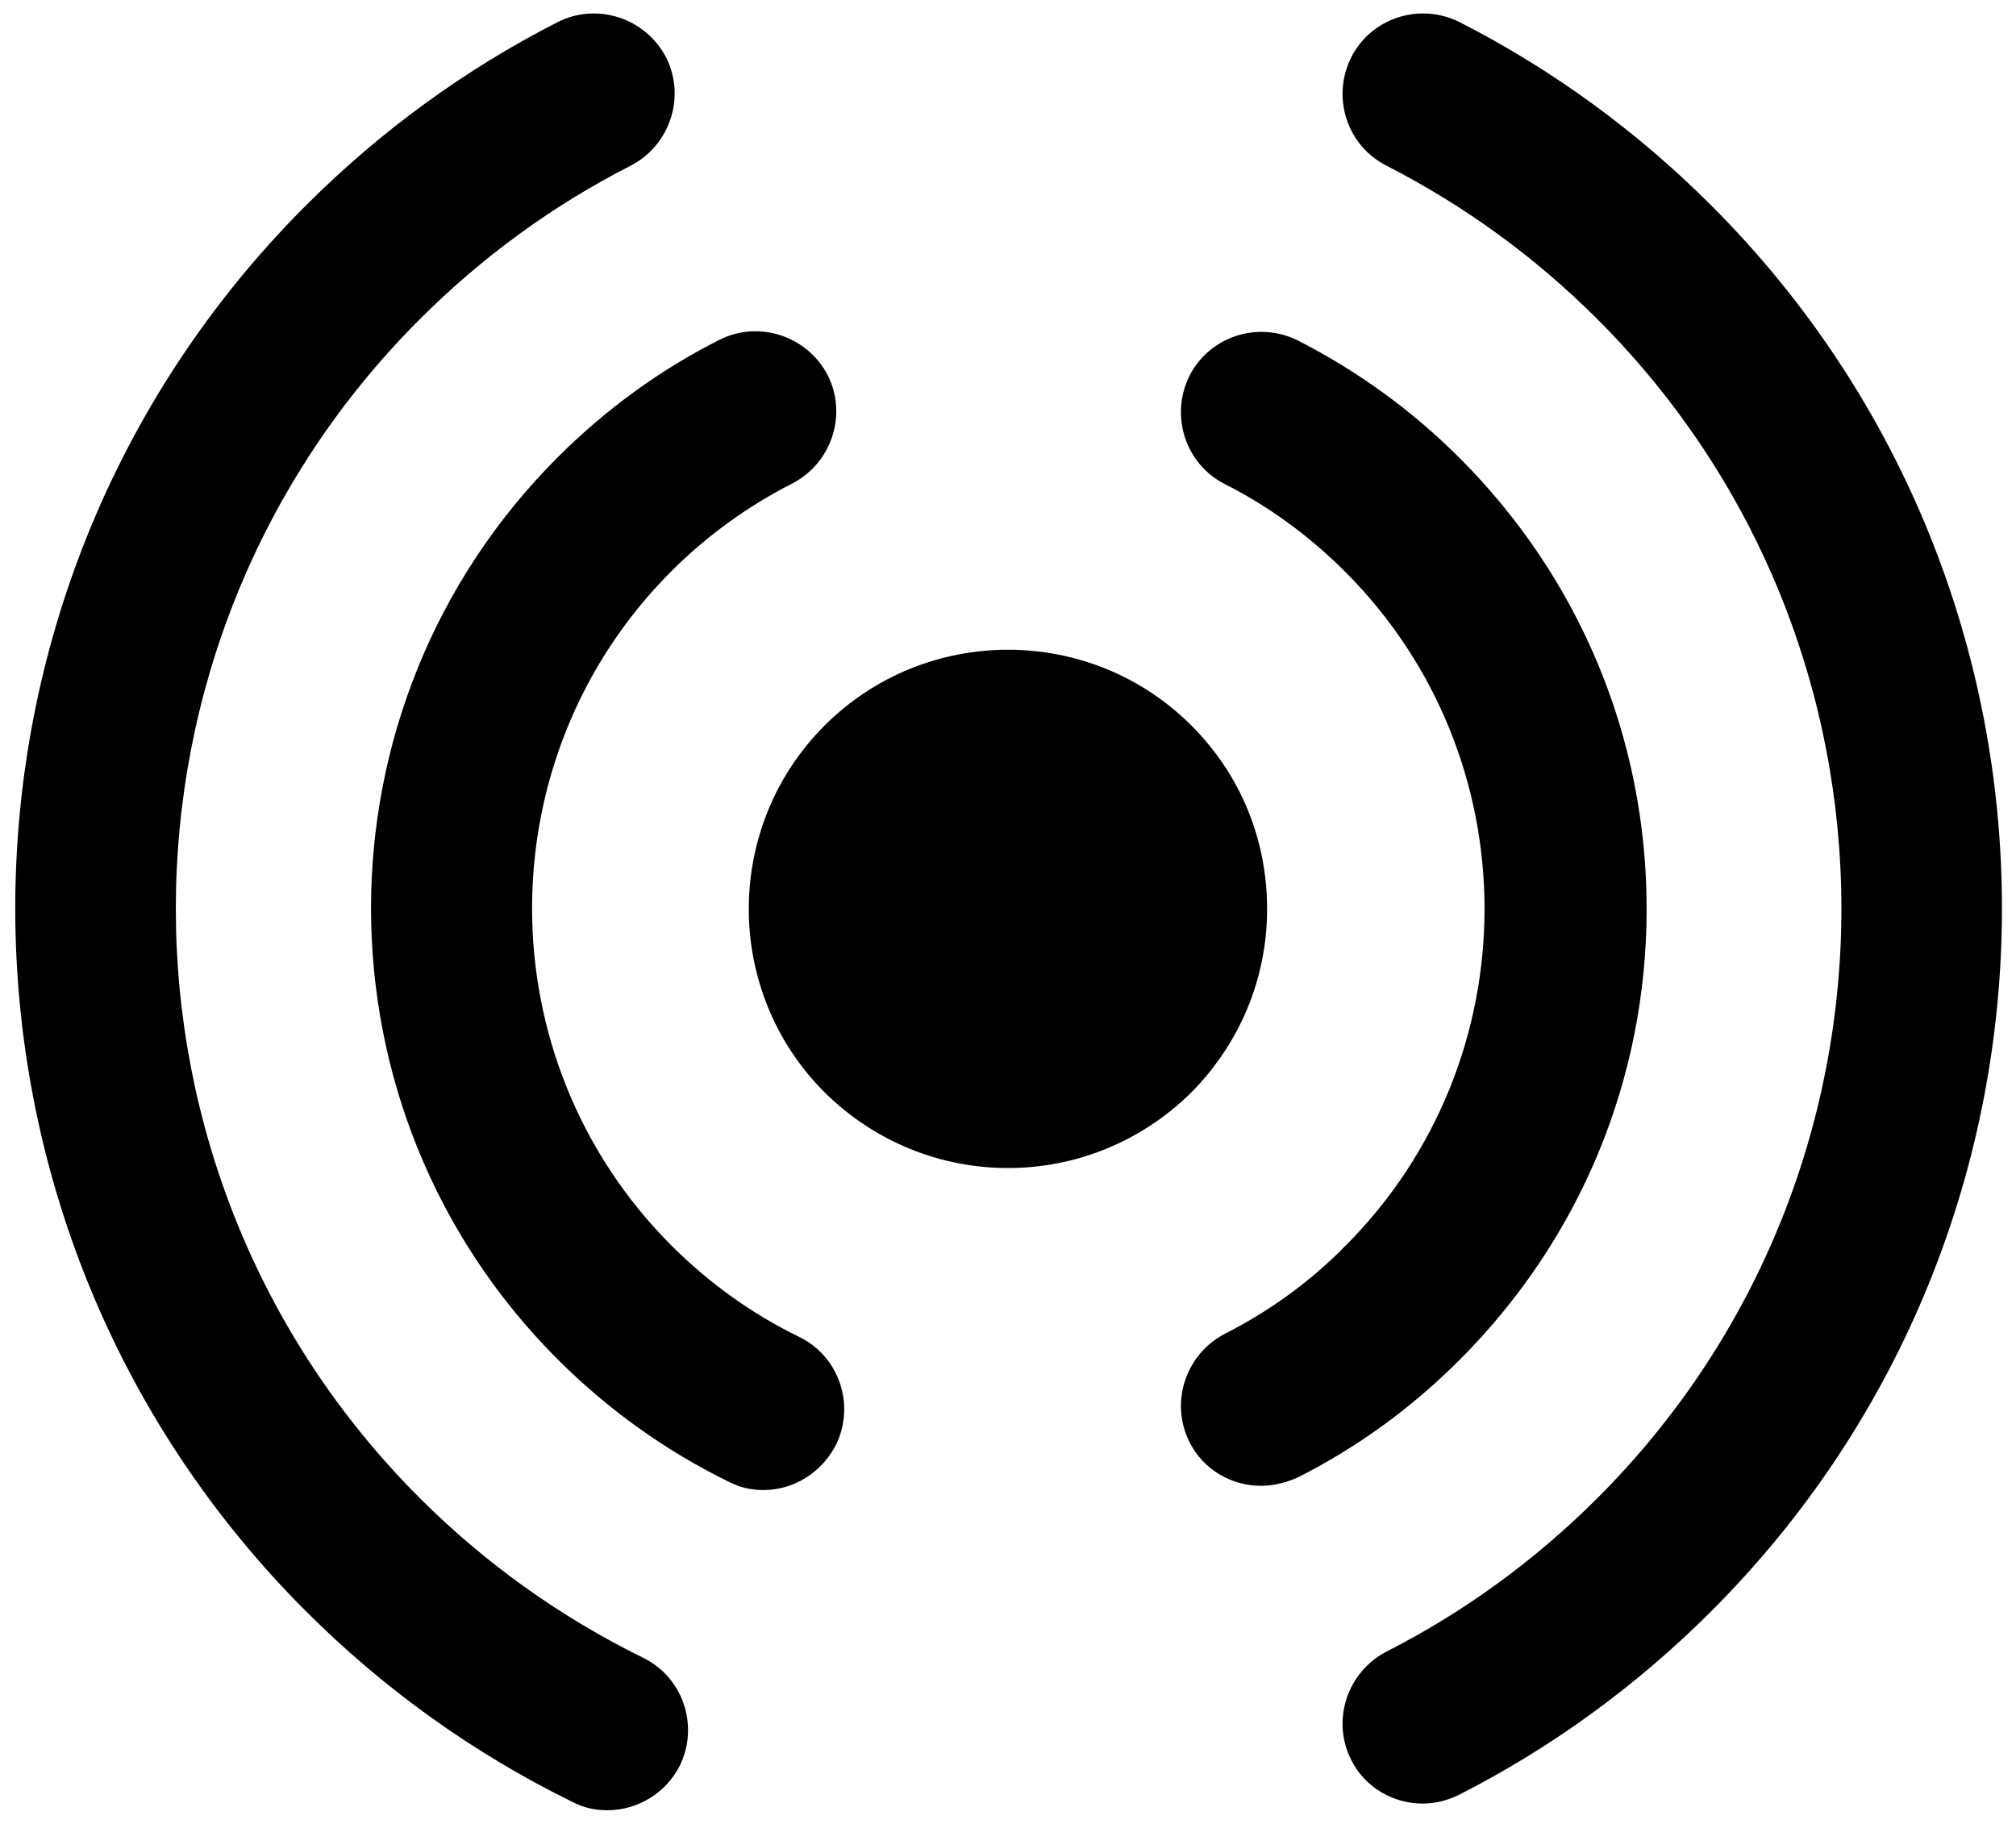 <svg width="42" height="38" viewBox="0 0 42 38" fill="none" xmlns="http://www.w3.org/2000/svg">
<path d="M12.651 37.715C12.399 37.715 12.159 37.665 11.92 37.539C9.864 36.53 7.998 35.193 6.371 33.566C-1.7 25.495 -1.7 12.354 6.371 4.283C7.922 2.731 9.688 1.445 11.617 0.461C12.437 0.045 13.446 0.373 13.875 1.193C14.291 2.013 13.963 3.022 13.143 3.45C11.529 4.27 10.041 5.355 8.742 6.654C1.97 13.426 1.97 24.436 8.742 31.208C10.117 32.582 11.68 33.692 13.395 34.537C14.228 34.941 14.568 35.95 14.165 36.782C13.862 37.375 13.269 37.715 12.651 37.715Z" fill="currentColor"/>
<path d="M29.639 37.576C29.033 37.576 28.441 37.248 28.151 36.668C27.734 35.849 28.062 34.84 28.882 34.411C30.496 33.591 31.984 32.507 33.283 31.208C40.056 24.436 40.056 13.426 33.283 6.654C31.984 5.355 30.509 4.283 28.882 3.45C28.062 3.034 27.734 2.025 28.151 1.193C28.567 0.373 29.576 0.045 30.408 0.461C32.337 1.445 34.103 2.731 35.654 4.283C43.725 12.354 43.725 25.495 35.654 33.566C34.103 35.117 32.337 36.404 30.408 37.387C30.156 37.513 29.904 37.576 29.639 37.576Z" fill="currentColor"/>
<path d="M15.905 31.044C15.653 31.044 15.413 30.993 15.174 30.867C13.862 30.224 12.664 29.366 11.617 28.32C6.434 23.137 6.434 14.712 11.617 9.529C12.614 8.533 13.736 7.713 14.984 7.082C15.804 6.666 16.813 6.994 17.242 7.814C17.658 8.634 17.33 9.642 16.51 10.071C15.59 10.538 14.732 11.156 13.988 11.9C10.117 15.771 10.117 22.077 13.988 25.949C14.77 26.731 15.665 27.374 16.649 27.853C17.481 28.257 17.822 29.266 17.418 30.098C17.116 30.691 16.523 31.044 15.905 31.044Z" fill="currentColor"/>
<path d="M26.271 30.956C25.666 30.956 25.073 30.628 24.783 30.047C24.367 29.228 24.695 28.219 25.515 27.79C26.436 27.323 27.293 26.706 28.024 25.961C31.896 22.09 31.896 15.784 28.024 11.912C27.28 11.168 26.436 10.55 25.515 10.084C24.695 9.668 24.367 8.659 24.783 7.826C25.2 7.007 26.208 6.679 27.041 7.095C28.277 7.726 29.412 8.545 30.408 9.542C32.918 12.051 34.305 15.393 34.305 18.937C34.305 22.481 32.918 25.823 30.408 28.332C29.412 29.329 28.289 30.148 27.041 30.779C26.789 30.892 26.524 30.956 26.271 30.956Z" fill="currentColor"/>
<path d="M21 24.335C19.613 24.335 18.238 23.805 17.179 22.758C15.073 20.652 15.073 17.222 17.179 15.116C19.285 13.01 22.715 13.01 24.821 15.116C25.843 16.137 26.398 17.487 26.398 18.937C26.398 20.387 25.83 21.737 24.821 22.758C23.762 23.805 22.387 24.335 21 24.335Z" fill="currentColor"/>
</svg>

